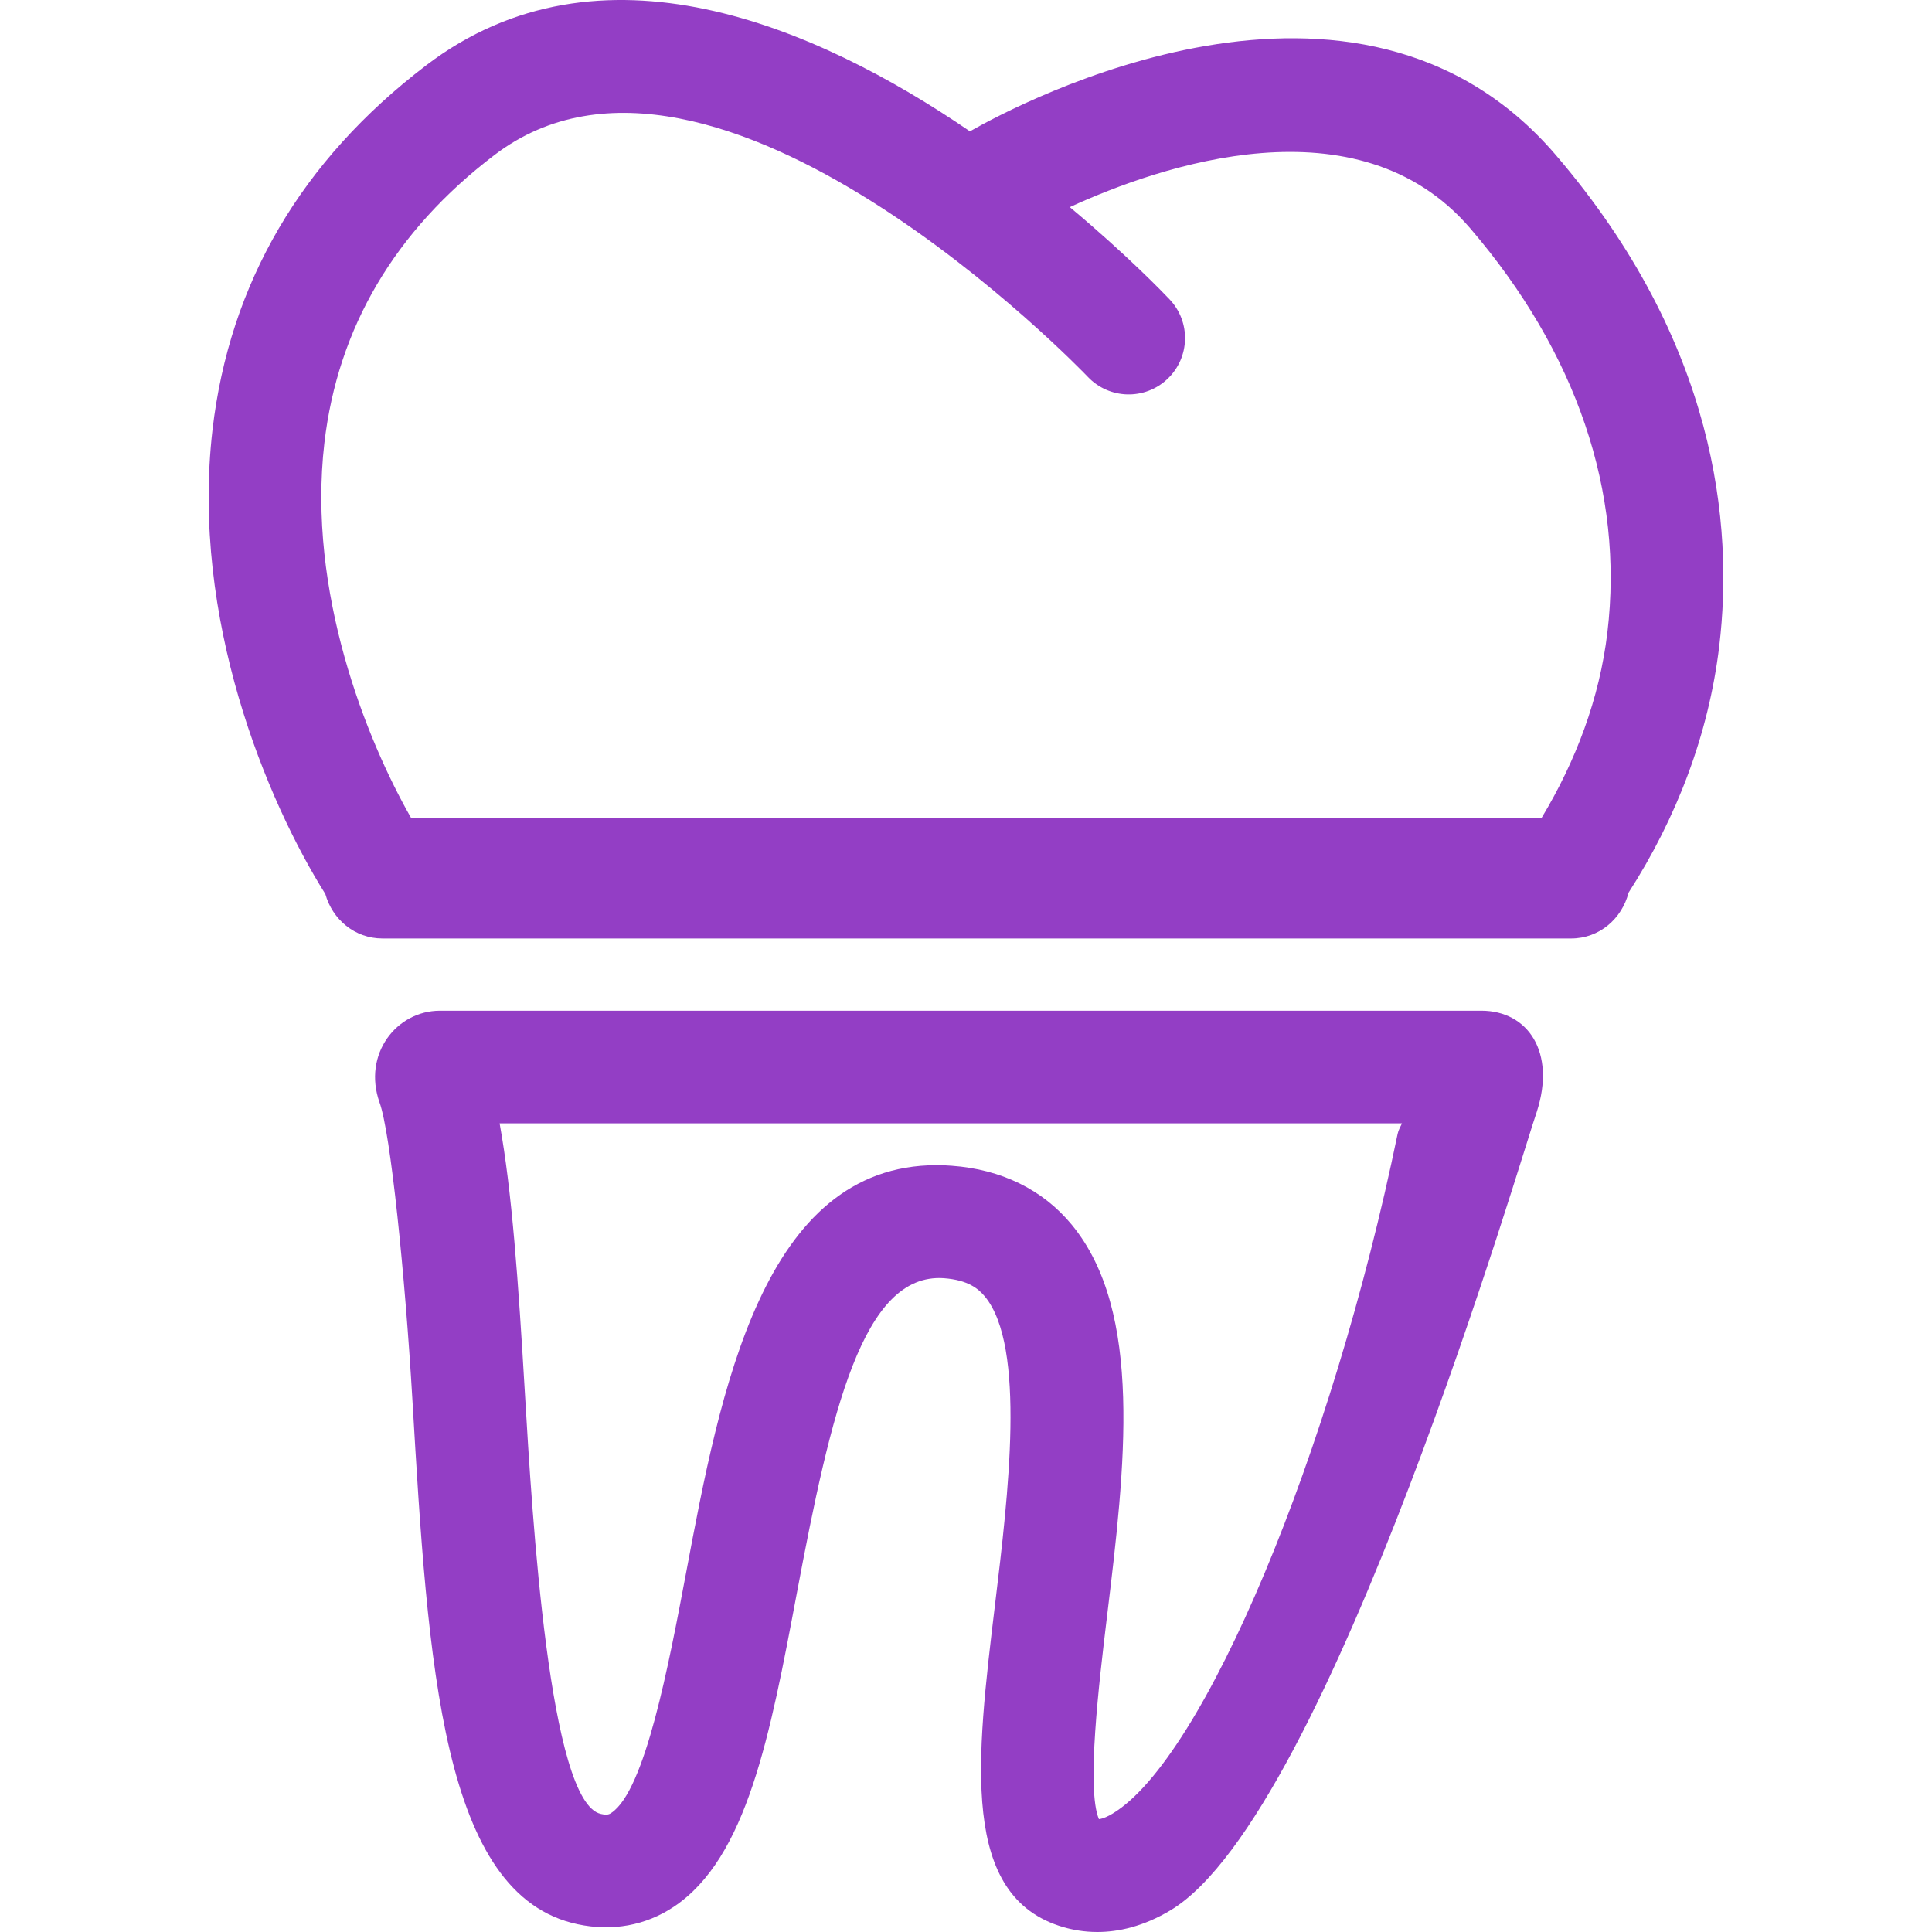 <?xml version="1.0" encoding="iso-8859-1"?>
<!-- Generator: Adobe Illustrator 16.0.0, SVG Export Plug-In . SVG Version: 6.00 Build 0)  -->
<!DOCTYPE svg PUBLIC "-//W3C//DTD SVG 1.1//EN" "http://www.w3.org/Graphics/SVG/1.1/DTD/svg11.dtd">
<svg xmlns="http://www.w3.org/2000/svg" xmlns:xlink="http://www.w3.org/1999/xlink" version="1.1" id="Capa_1" x="0px" y="0px" width="512px" height="512px" viewBox="0 0 380.725 380.725" style="enable-background:new 0 0 380.725 380.725;" xml:space="preserve">
<g>
	<g>
		<path d="M306.579,30.532C267.39-15.2,200.605,20.481,191.136,25.878C160.73,5.092,118.206-13.213,83.978,12.877    C59.38,31.618,45.229,55.791,41.871,84.739c-4.299,37.145,10.712,73.087,22.238,91.433c1.394,5.007,5.798,8.766,11.258,8.766    h234.245c5.553,0,10.003-3.892,11.316-9.028c9.469-14.709,15.812-31.254,17.881-48.676    C341.621,103.572,338.333,67.572,306.579,30.532z M63.923,87.294c2.649-22.726,13.896-41.815,33.52-56.751    C140.723-2.448,213.63,73.48,214.362,74.258c4.229,4.462,11.258,4.636,15.696,0.424c4.45-4.212,4.647-11.229,0.431-15.68    c-0.988-1.045-8.343-8.72-19.671-18.189c17.753-8.15,56.757-21.646,78.914,4.188c20.972,24.469,30.325,52.011,27.024,79.629    c-1.545,12.99-6.204,25.317-12.954,36.523H80.991C72.219,145.76,60.519,116.672,63.923,87.294z" fill="#933EC5"/>
		<path d="M291.917,199.171c-49.531,0-197.994,0-205.221,0c-8.552,0-15.256,8.563-11.909,18.067    c2.184,5.926,5.03,34.008,6.483,58.615c3.09,52.4,5.763,97.667,32.567,103.349c6.82,1.452,13.396,0.256,18.95-3.45    c14.419-9.621,18.962-33.729,24.213-61.648c6.762-35.938,12.99-63.287,28.977-62.219c4.834,0.349,6.867,2.115,8.109,3.613    c8.134,9.842,4.602,39.132,2.022,60.498c-3.741,31.022-6.983,57.826,13.442,63.775c1.848,0.535,4.102,0.953,6.692,0.953    c4.113,0,9.051-1.046,14.466-4.299c31.358-18.893,69.723-150.695,72.128-157.306C306.661,207.327,301.084,199.171,291.917,199.171    z M275.418,223.454c-12.989,63.031-38.179,123.111-56.165,133.94c-0.789,0.477-1.824,0.998-2.695,1.092    c-2.51-5.855,0.035-26.979,1.58-39.852c3.579-29.547,7.238-60.104-6.947-77.3c-5.693-6.901-13.885-10.909-23.645-11.606    c-0.999-0.082-1.975-0.117-2.939-0.117c-34.31,0-42.664,44.453-49.414,80.379c-3.416,18.066-8.063,42.838-14.721,47.264    c-0.349,0.232-0.709,0.512-2.045,0.21c-10.213-2.173-13.559-58.756-14.988-82.923c-1.313-22.25-2.556-39.782-4.984-53.167h177.824    C275.964,222.071,275.569,222.699,275.418,223.454z" fill="#933EC5"/>
	</g>
</g>
<g>
</g>
<g>
</g>
<g>
</g>
<g>
</g>
<g>
</g>
<g>
</g>
<g>
</g>
<g>
</g>
<g>
</g>
<g>
</g>
<g>
</g>
<g>
</g>
<g>
</g>
<g>
</g>
<g>
</g>
</svg>
